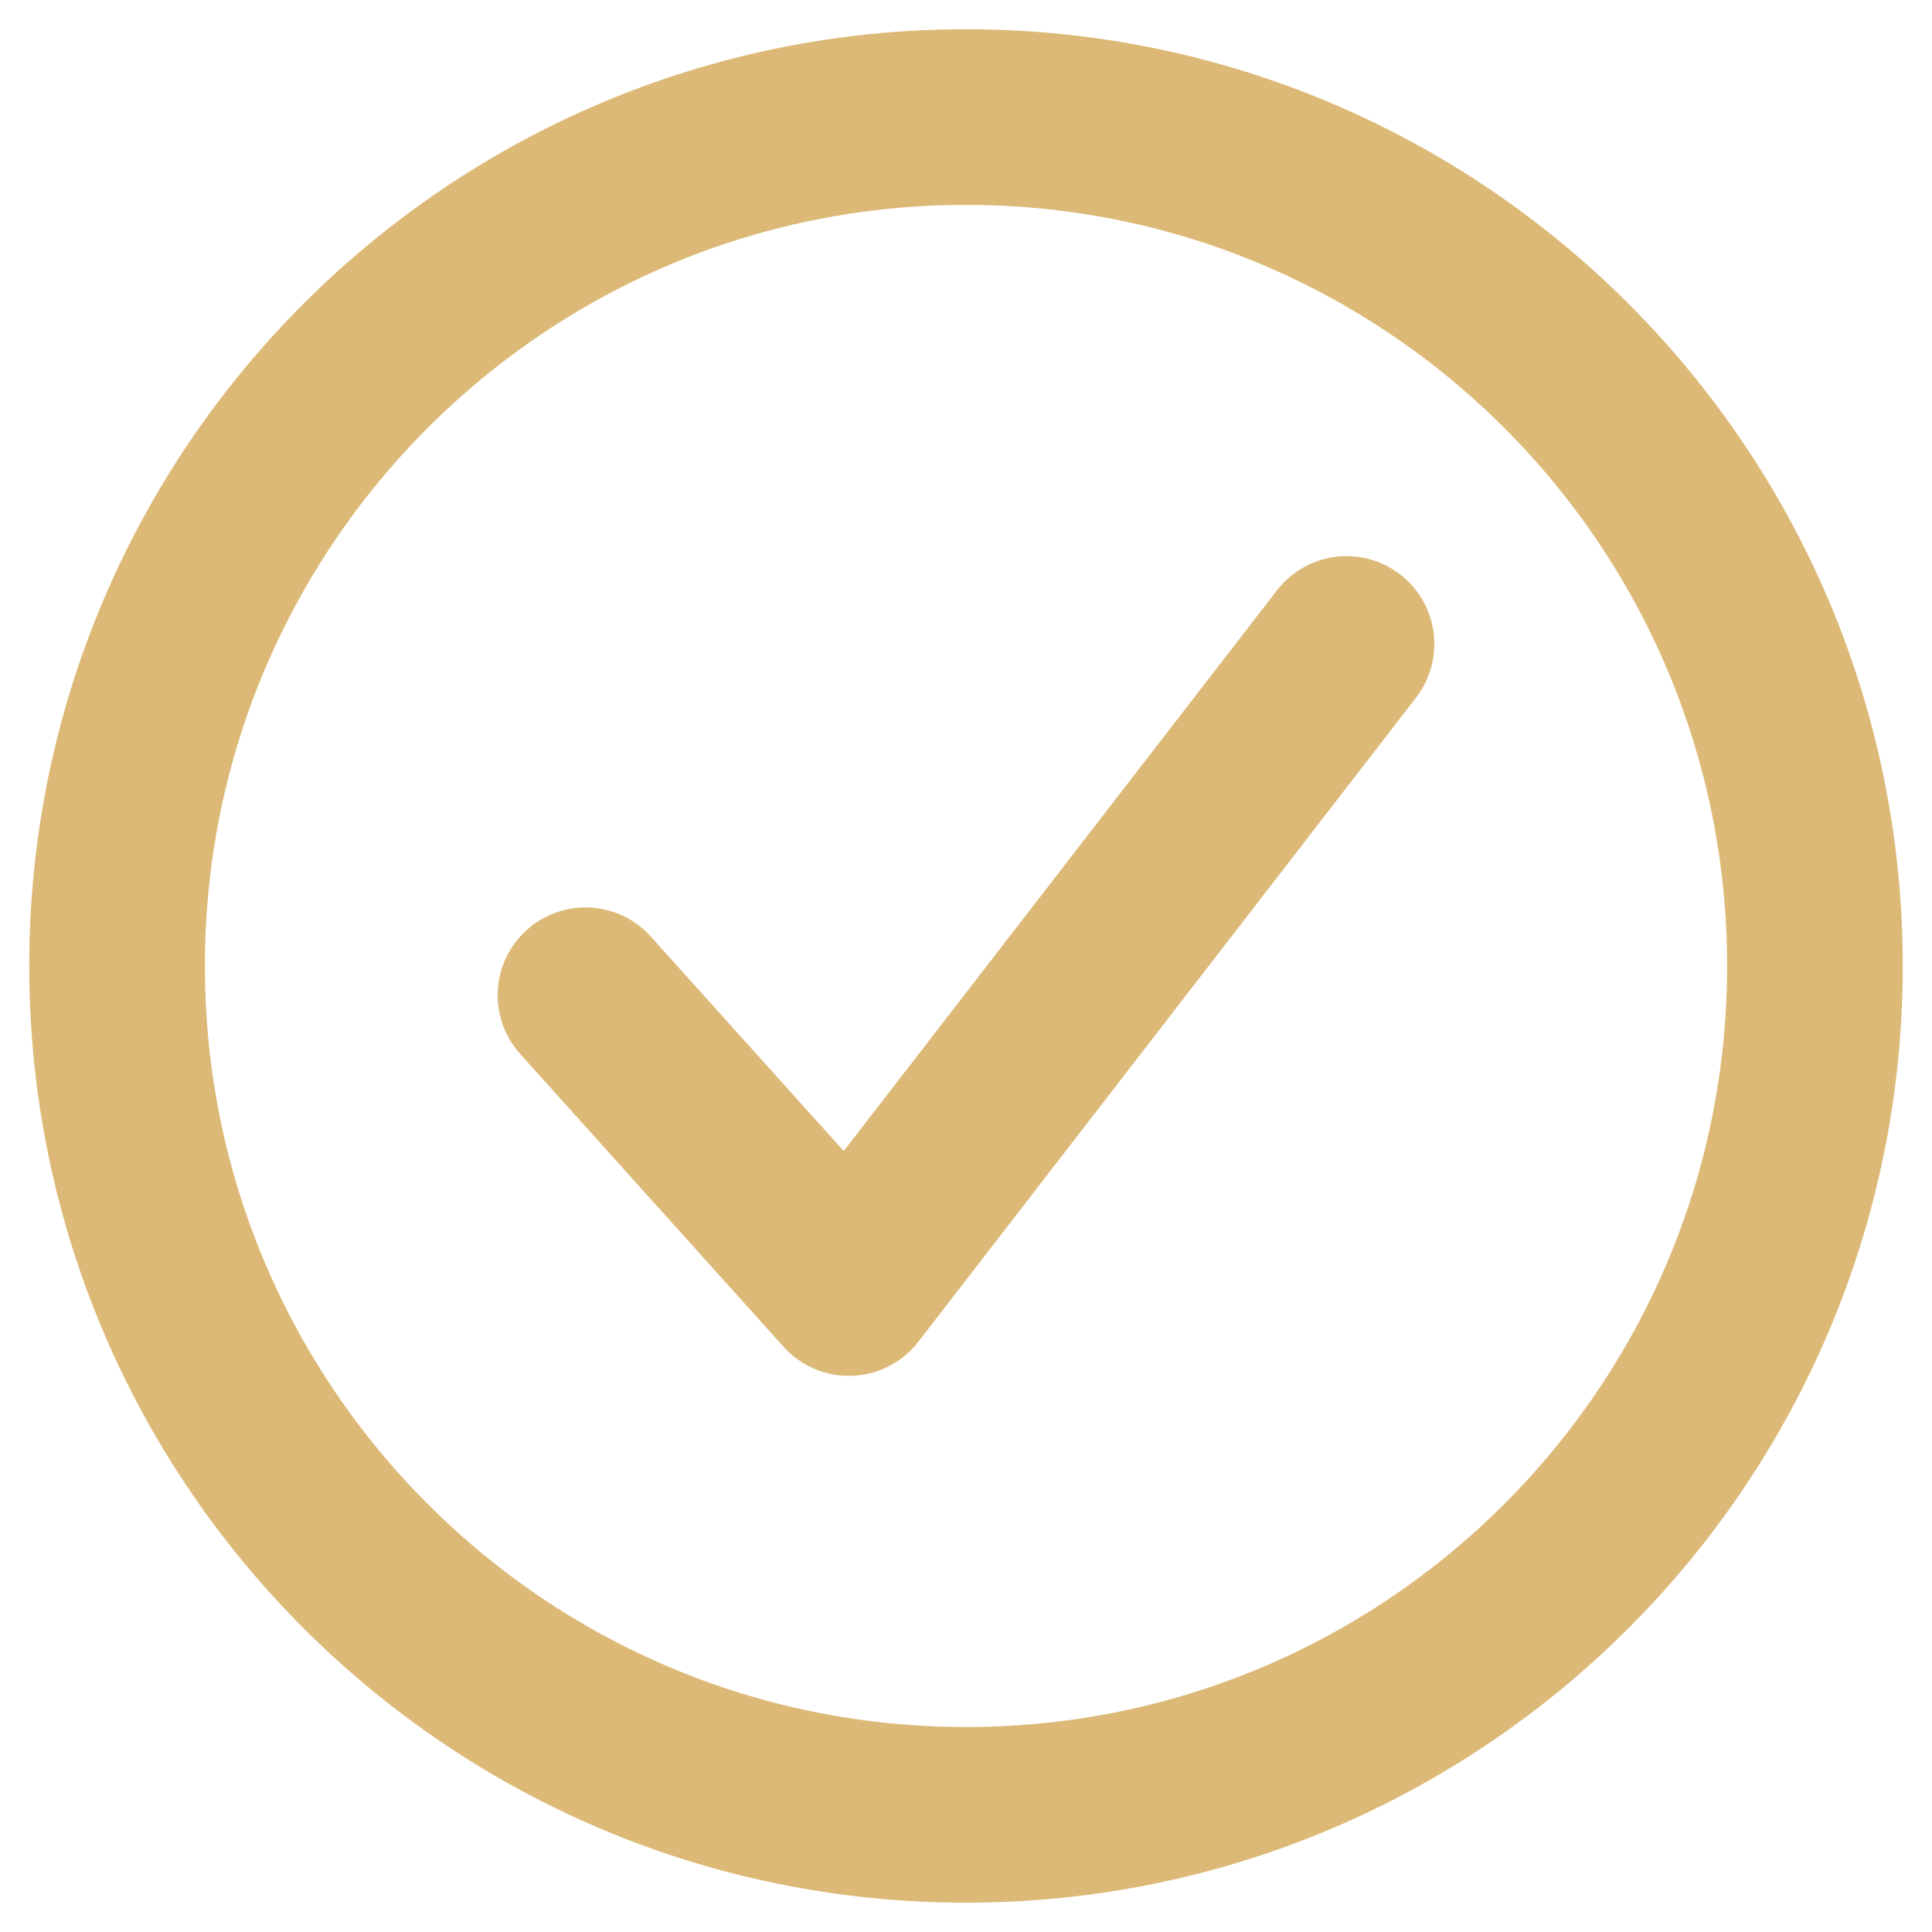<svg width="22" height="22" viewBox="0 0 22 22" fill="none" xmlns="http://www.w3.org/2000/svg">
<path d="M11 20.666C16.339 20.666 20.667 16.338 20.667 11C20.667 5.661 16.339 1.333 11 1.333C5.661 1.333 1.333 5.661 1.333 11C1.333 16.338 5.661 20.666 11 20.666Z" stroke="#DCB976" stroke-width="2" stroke-linecap="round" stroke-linejoin="round"/>
<path d="M6.667 11.333L9.666 14.667L15.333 7.333" stroke="#DCB976" stroke-width="2" stroke-linecap="round" stroke-linejoin="round"/>
</svg>
